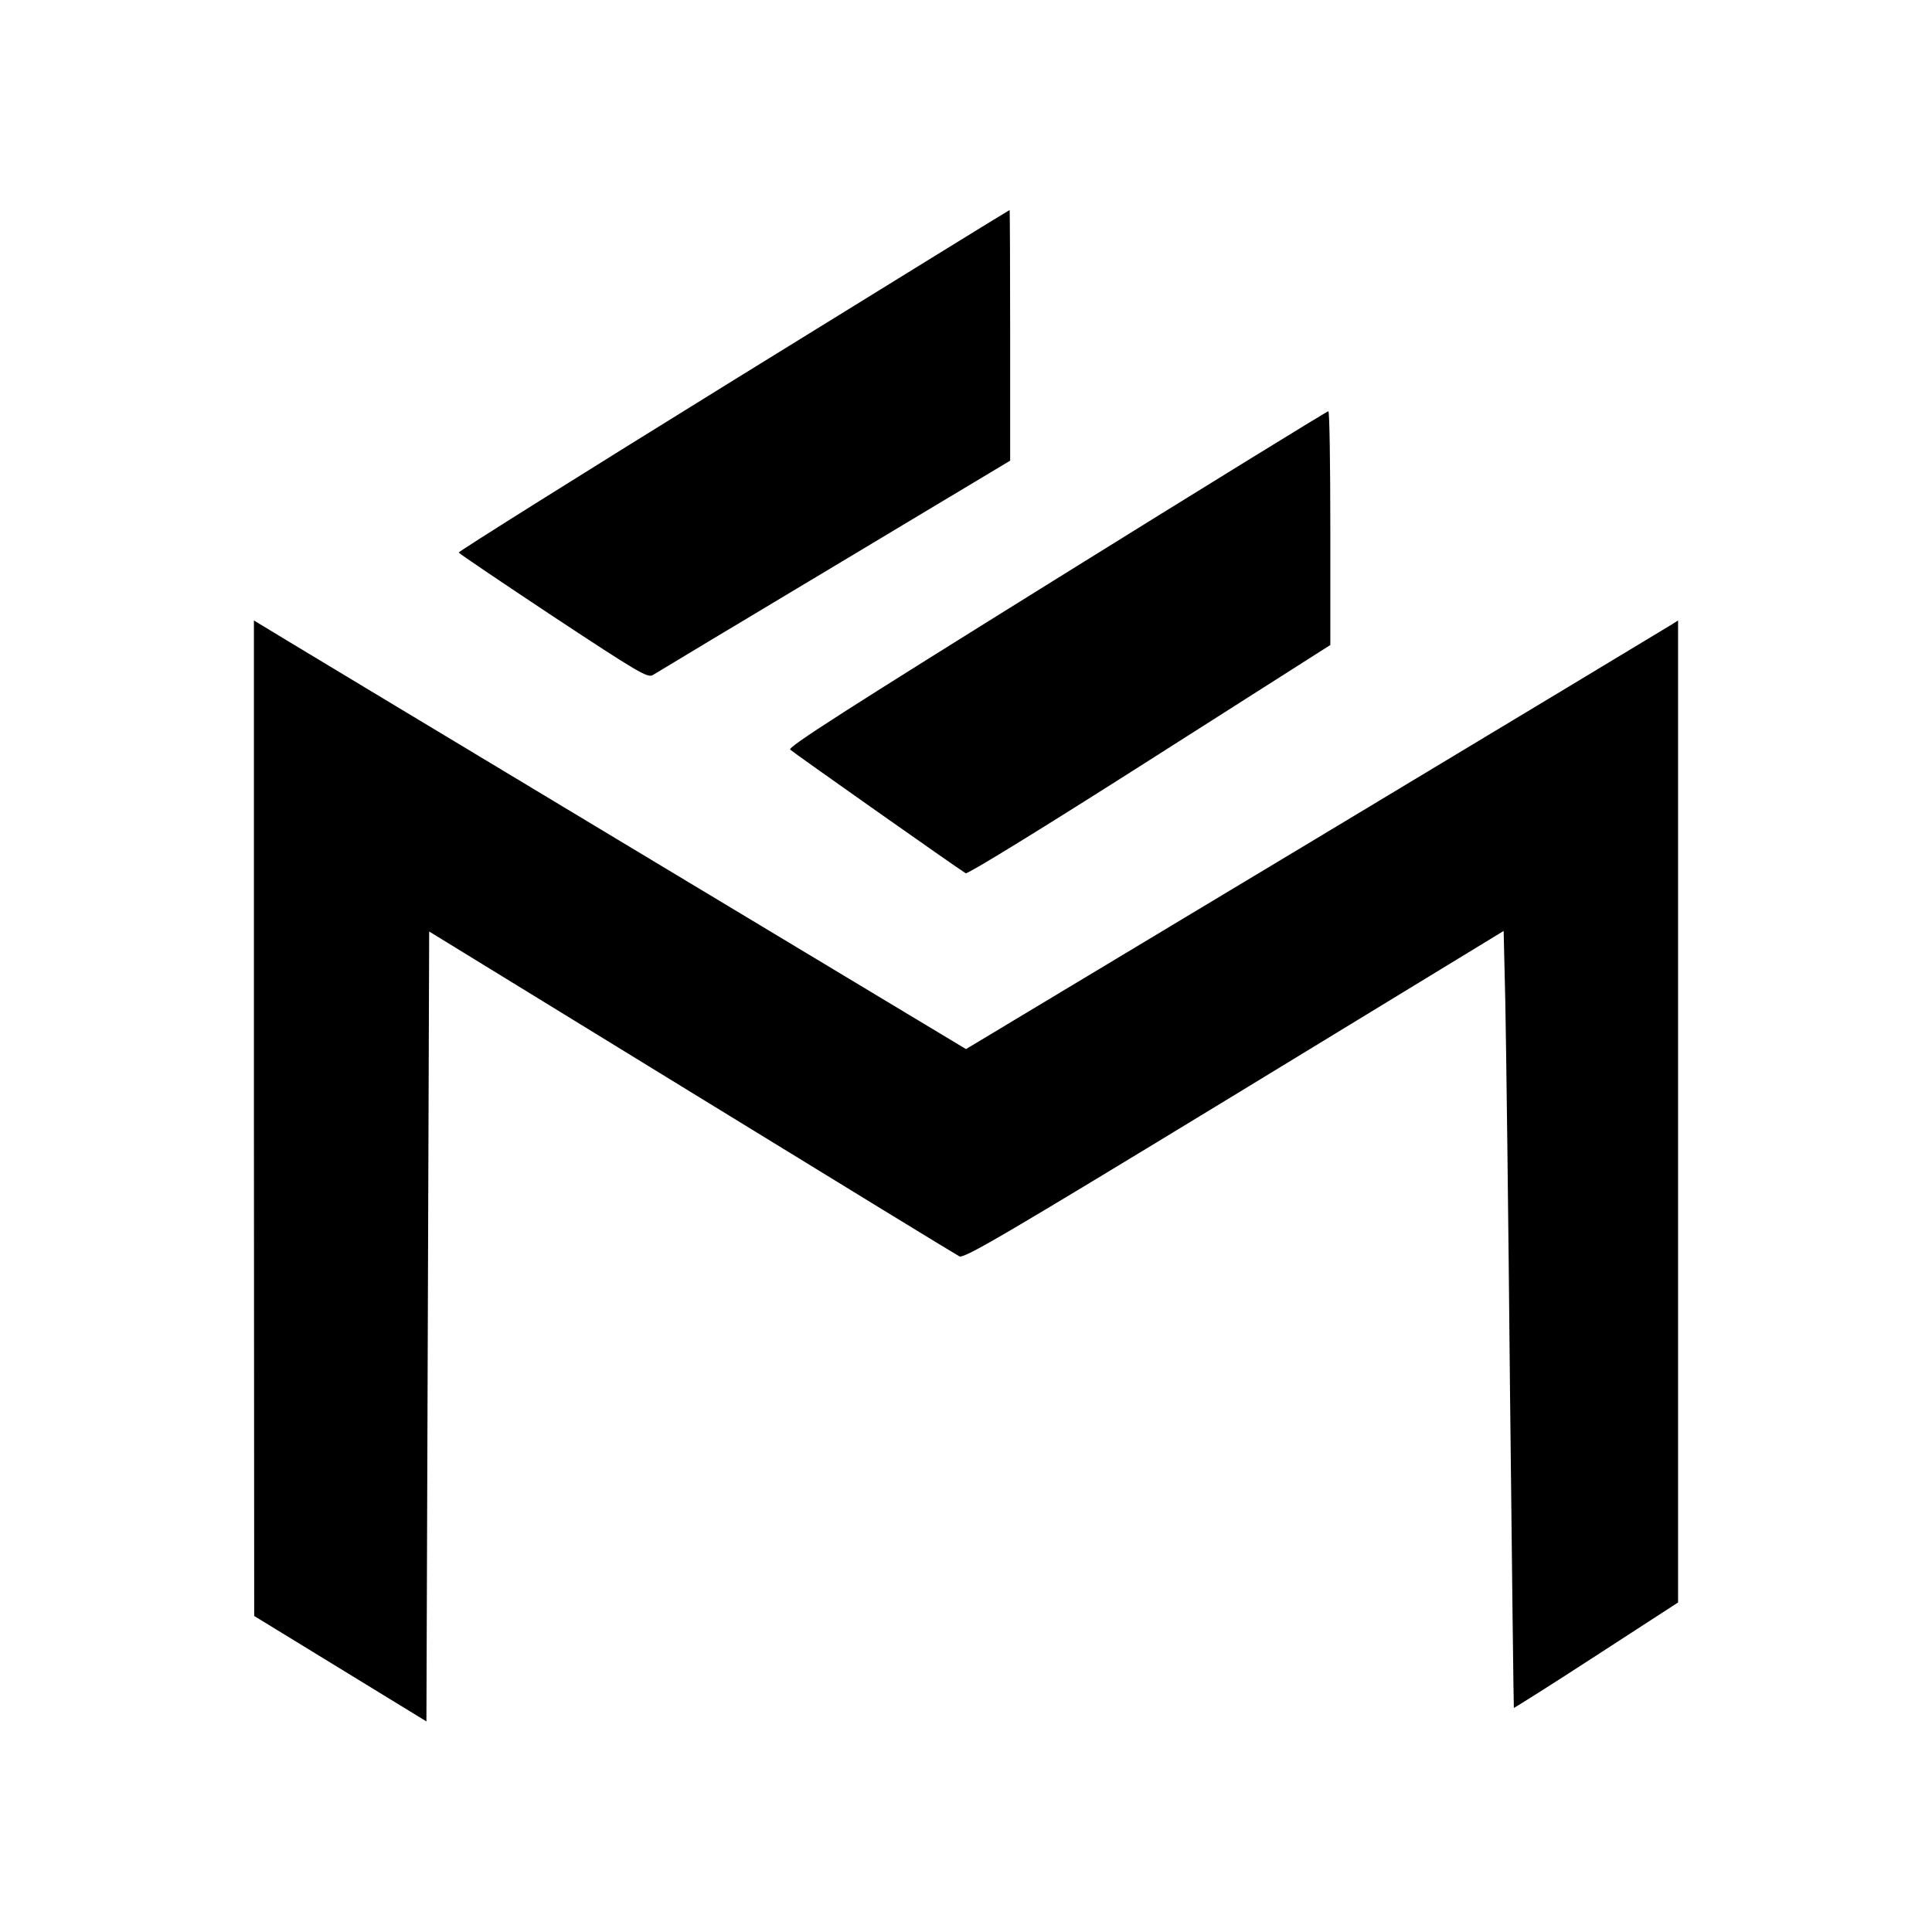 <?xml version="1.0" standalone="no"?>
<!DOCTYPE svg PUBLIC "-//W3C//DTD SVG 20010904//EN"
 "http://www.w3.org/TR/2001/REC-SVG-20010904/DTD/svg10.dtd">
<svg version="1.0" xmlns="http://www.w3.org/2000/svg"
 width="700pt" height="700pt" viewBox="0 0 700 700"
 preserveAspectRatio="xMidYMid meet">
<g transform="translate(0,700) scale(0.1,-0.1)"
fill="#000000" stroke="none">
<path d="M2657 5622 c-548 -339 -996 -620 -995 -624 2 -4 156 -108 343 -232
306 -202 342 -223 360 -212 11 7 307 185 658 395 l637 382 0 455 c0 249 -1
454 -2 453 -2 0 -452 -278 -1001 -617z"/>
<path d="M3828 4903 c-757 -471 -975 -610 -965 -619 10 -10 606 -430 636 -448
7 -4 291 171 666 410 l655 417 0 424 c0 232 -3 423 -7 423 -5 0 -448 -273
-985 -607z"/>
<path d="M920 2949 l1 -1804 312 -191 312 -191 5 1431 5 1431 950 -583 c523
-321 959 -588 971 -594 18 -8 155 72 996 584 l976 595 6 -256 c3 -141 11 -773
17 -1406 7 -632 13 -1151 14 -1153 1 -1 136 84 299 190 l296 192 0 1779 0
1779 -22 -14 c-13 -8 -593 -358 -1290 -777 l-1268 -762 -1267 762 c-698 420
-1278 769 -1290 777 l-23 14 0 -1803z"/>
</g>
</svg>
